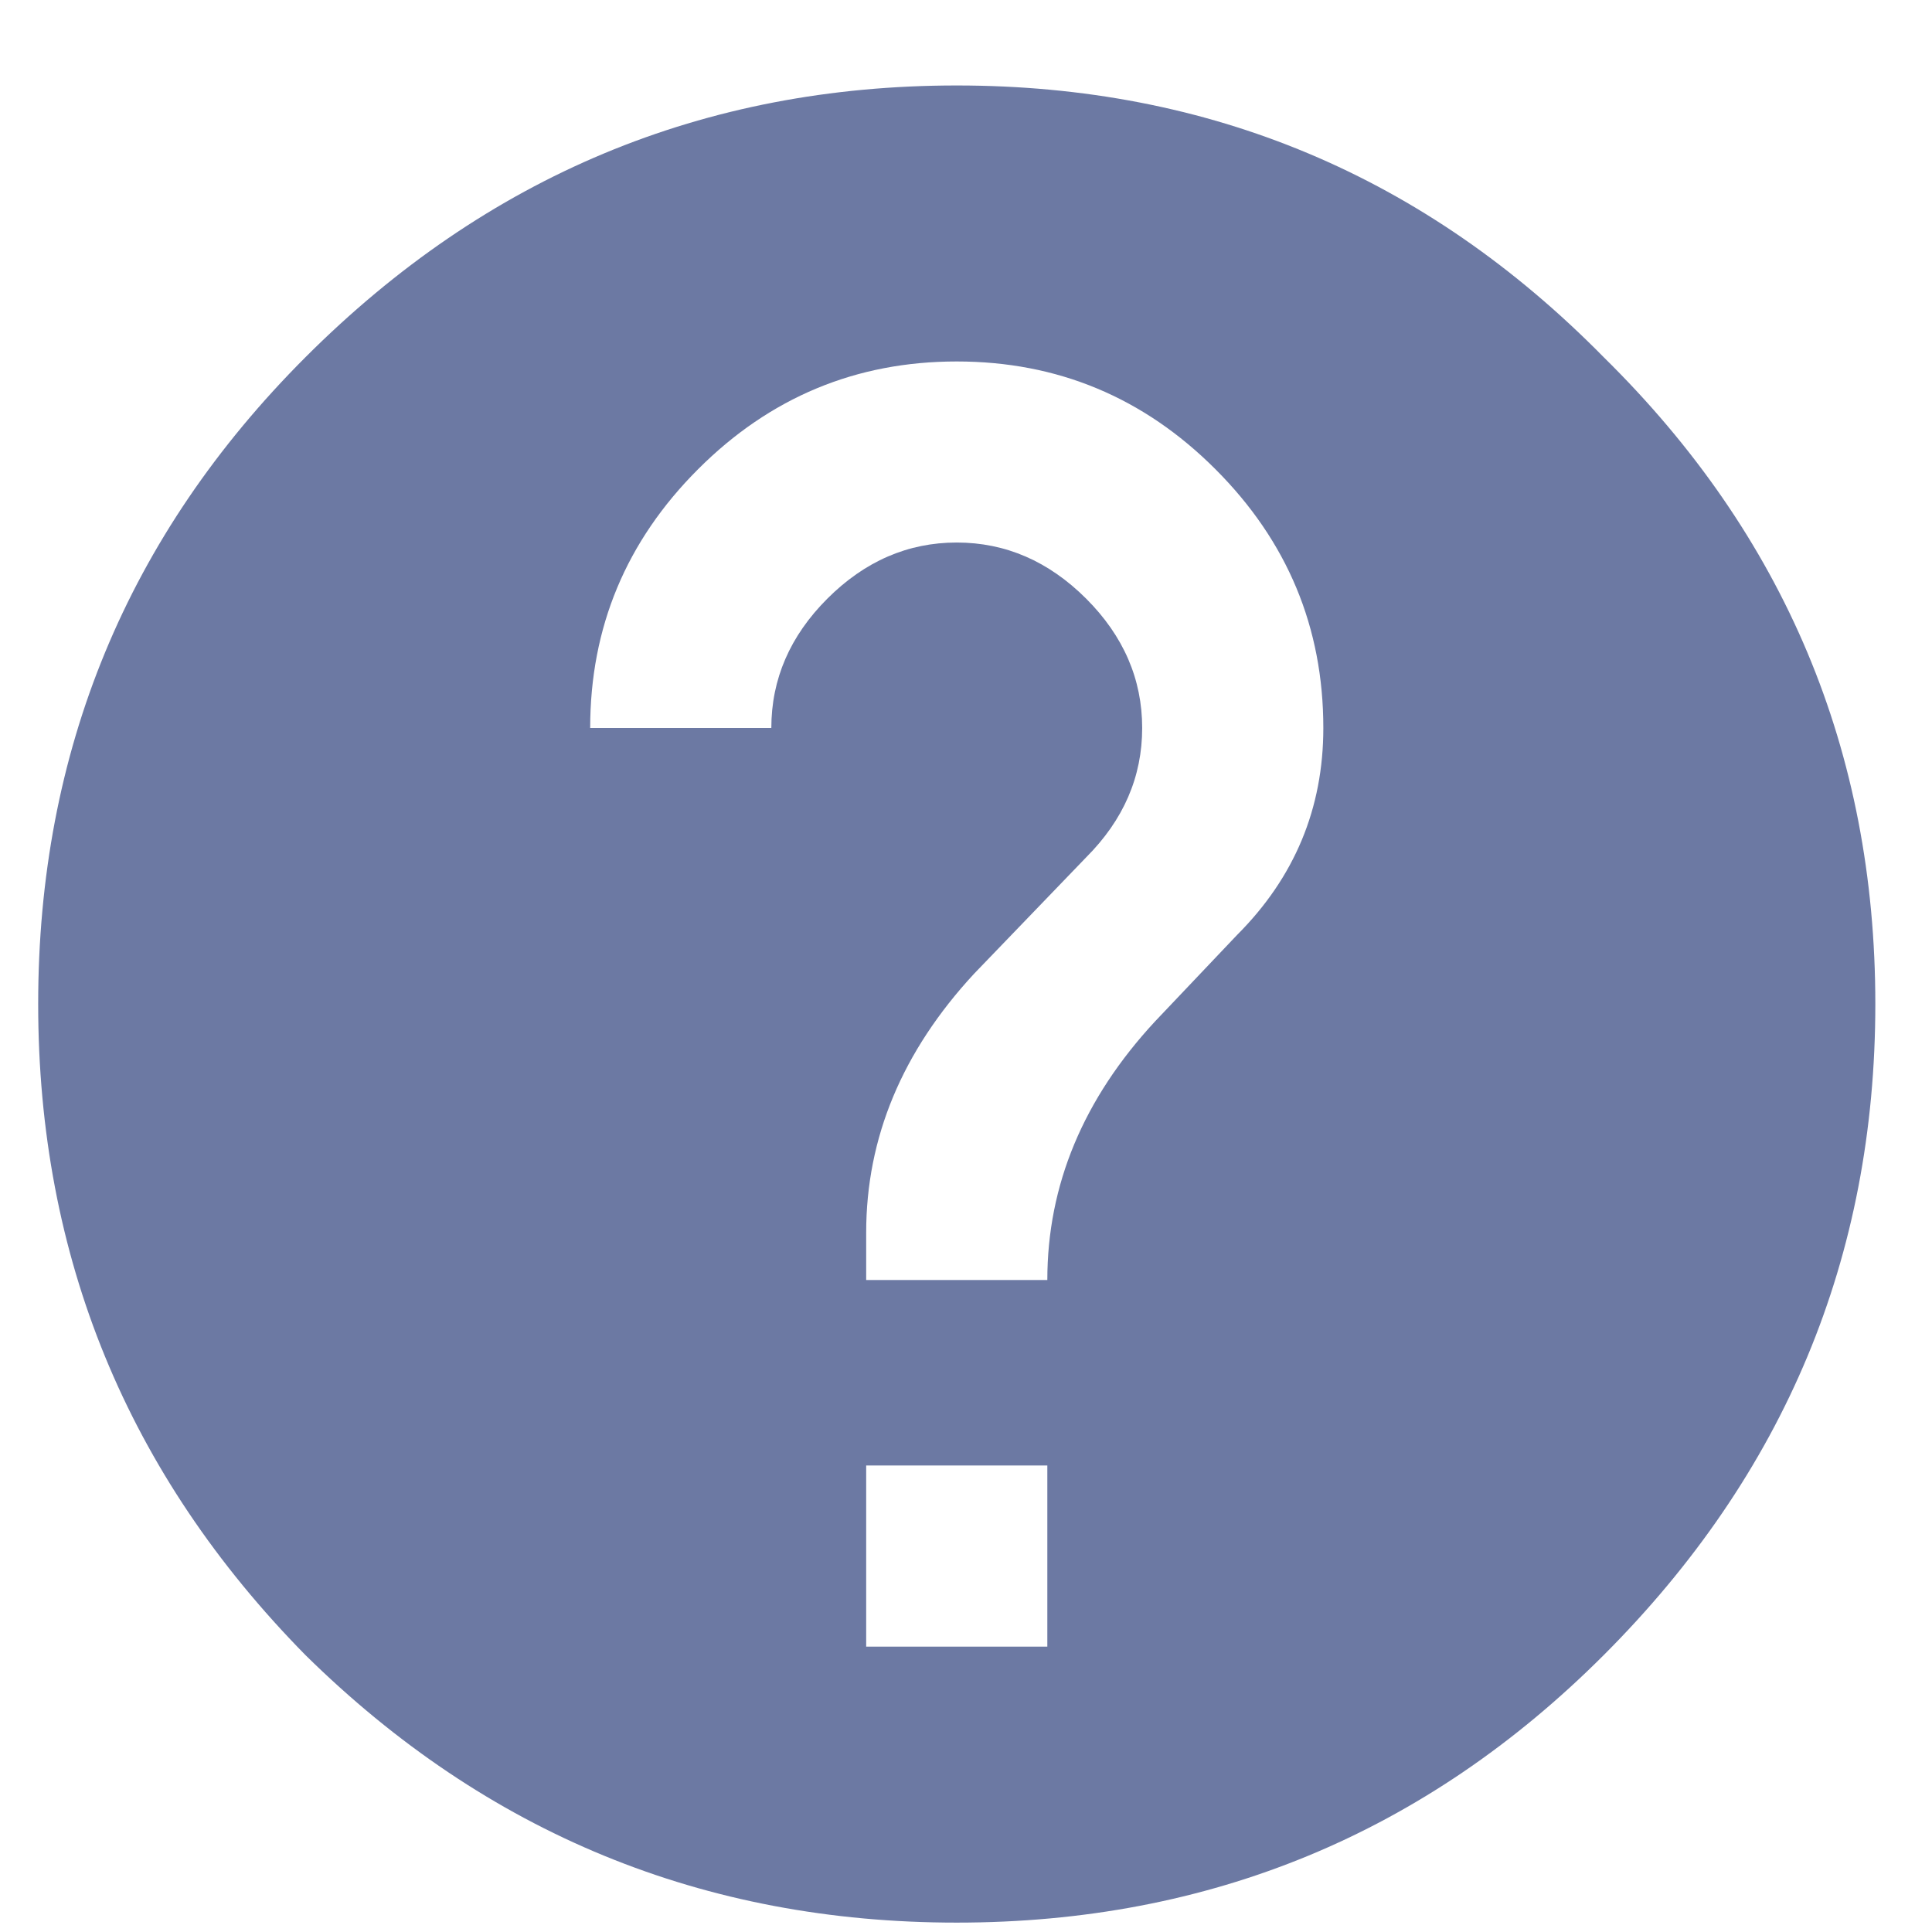 <svg width="21" height="21" viewBox="0 0 21 21" fill="none" xmlns="http://www.w3.org/2000/svg">
<path d="M13.446 10.163C14.071 9.538 14.384 8.788 14.384 7.913C14.384 6.819 13.993 5.882 13.212 5.101C12.431 4.319 11.493 3.929 10.399 3.929C9.306 3.929 8.368 4.319 7.587 5.101C6.806 5.882 6.415 6.819 6.415 7.913H8.384C8.384 7.382 8.587 6.913 8.993 6.507C9.399 6.101 9.868 5.897 10.399 5.897C10.931 5.897 11.399 6.101 11.806 6.507C12.212 6.913 12.415 7.382 12.415 7.913C12.415 8.444 12.212 8.913 11.806 9.319L10.587 10.585C9.806 11.429 9.415 12.366 9.415 13.398V13.913H11.384C11.384 12.882 11.774 11.944 12.556 11.101L13.446 10.163ZM11.384 17.898V15.929H9.415V17.898H11.384ZM3.321 3.882C5.29 1.913 7.649 0.929 10.399 0.929C13.149 0.929 15.493 1.913 17.431 3.882C19.399 5.819 20.384 8.163 20.384 10.913C20.384 13.663 19.399 16.023 17.431 17.991C15.493 19.929 13.149 20.898 10.399 20.898C7.649 20.898 5.29 19.929 3.321 17.991C1.384 16.023 0.415 13.663 0.415 10.913C0.415 8.163 1.384 5.819 3.321 3.882Z" fill="#0B2166" fill-opacity="0.6"/>
</svg>
